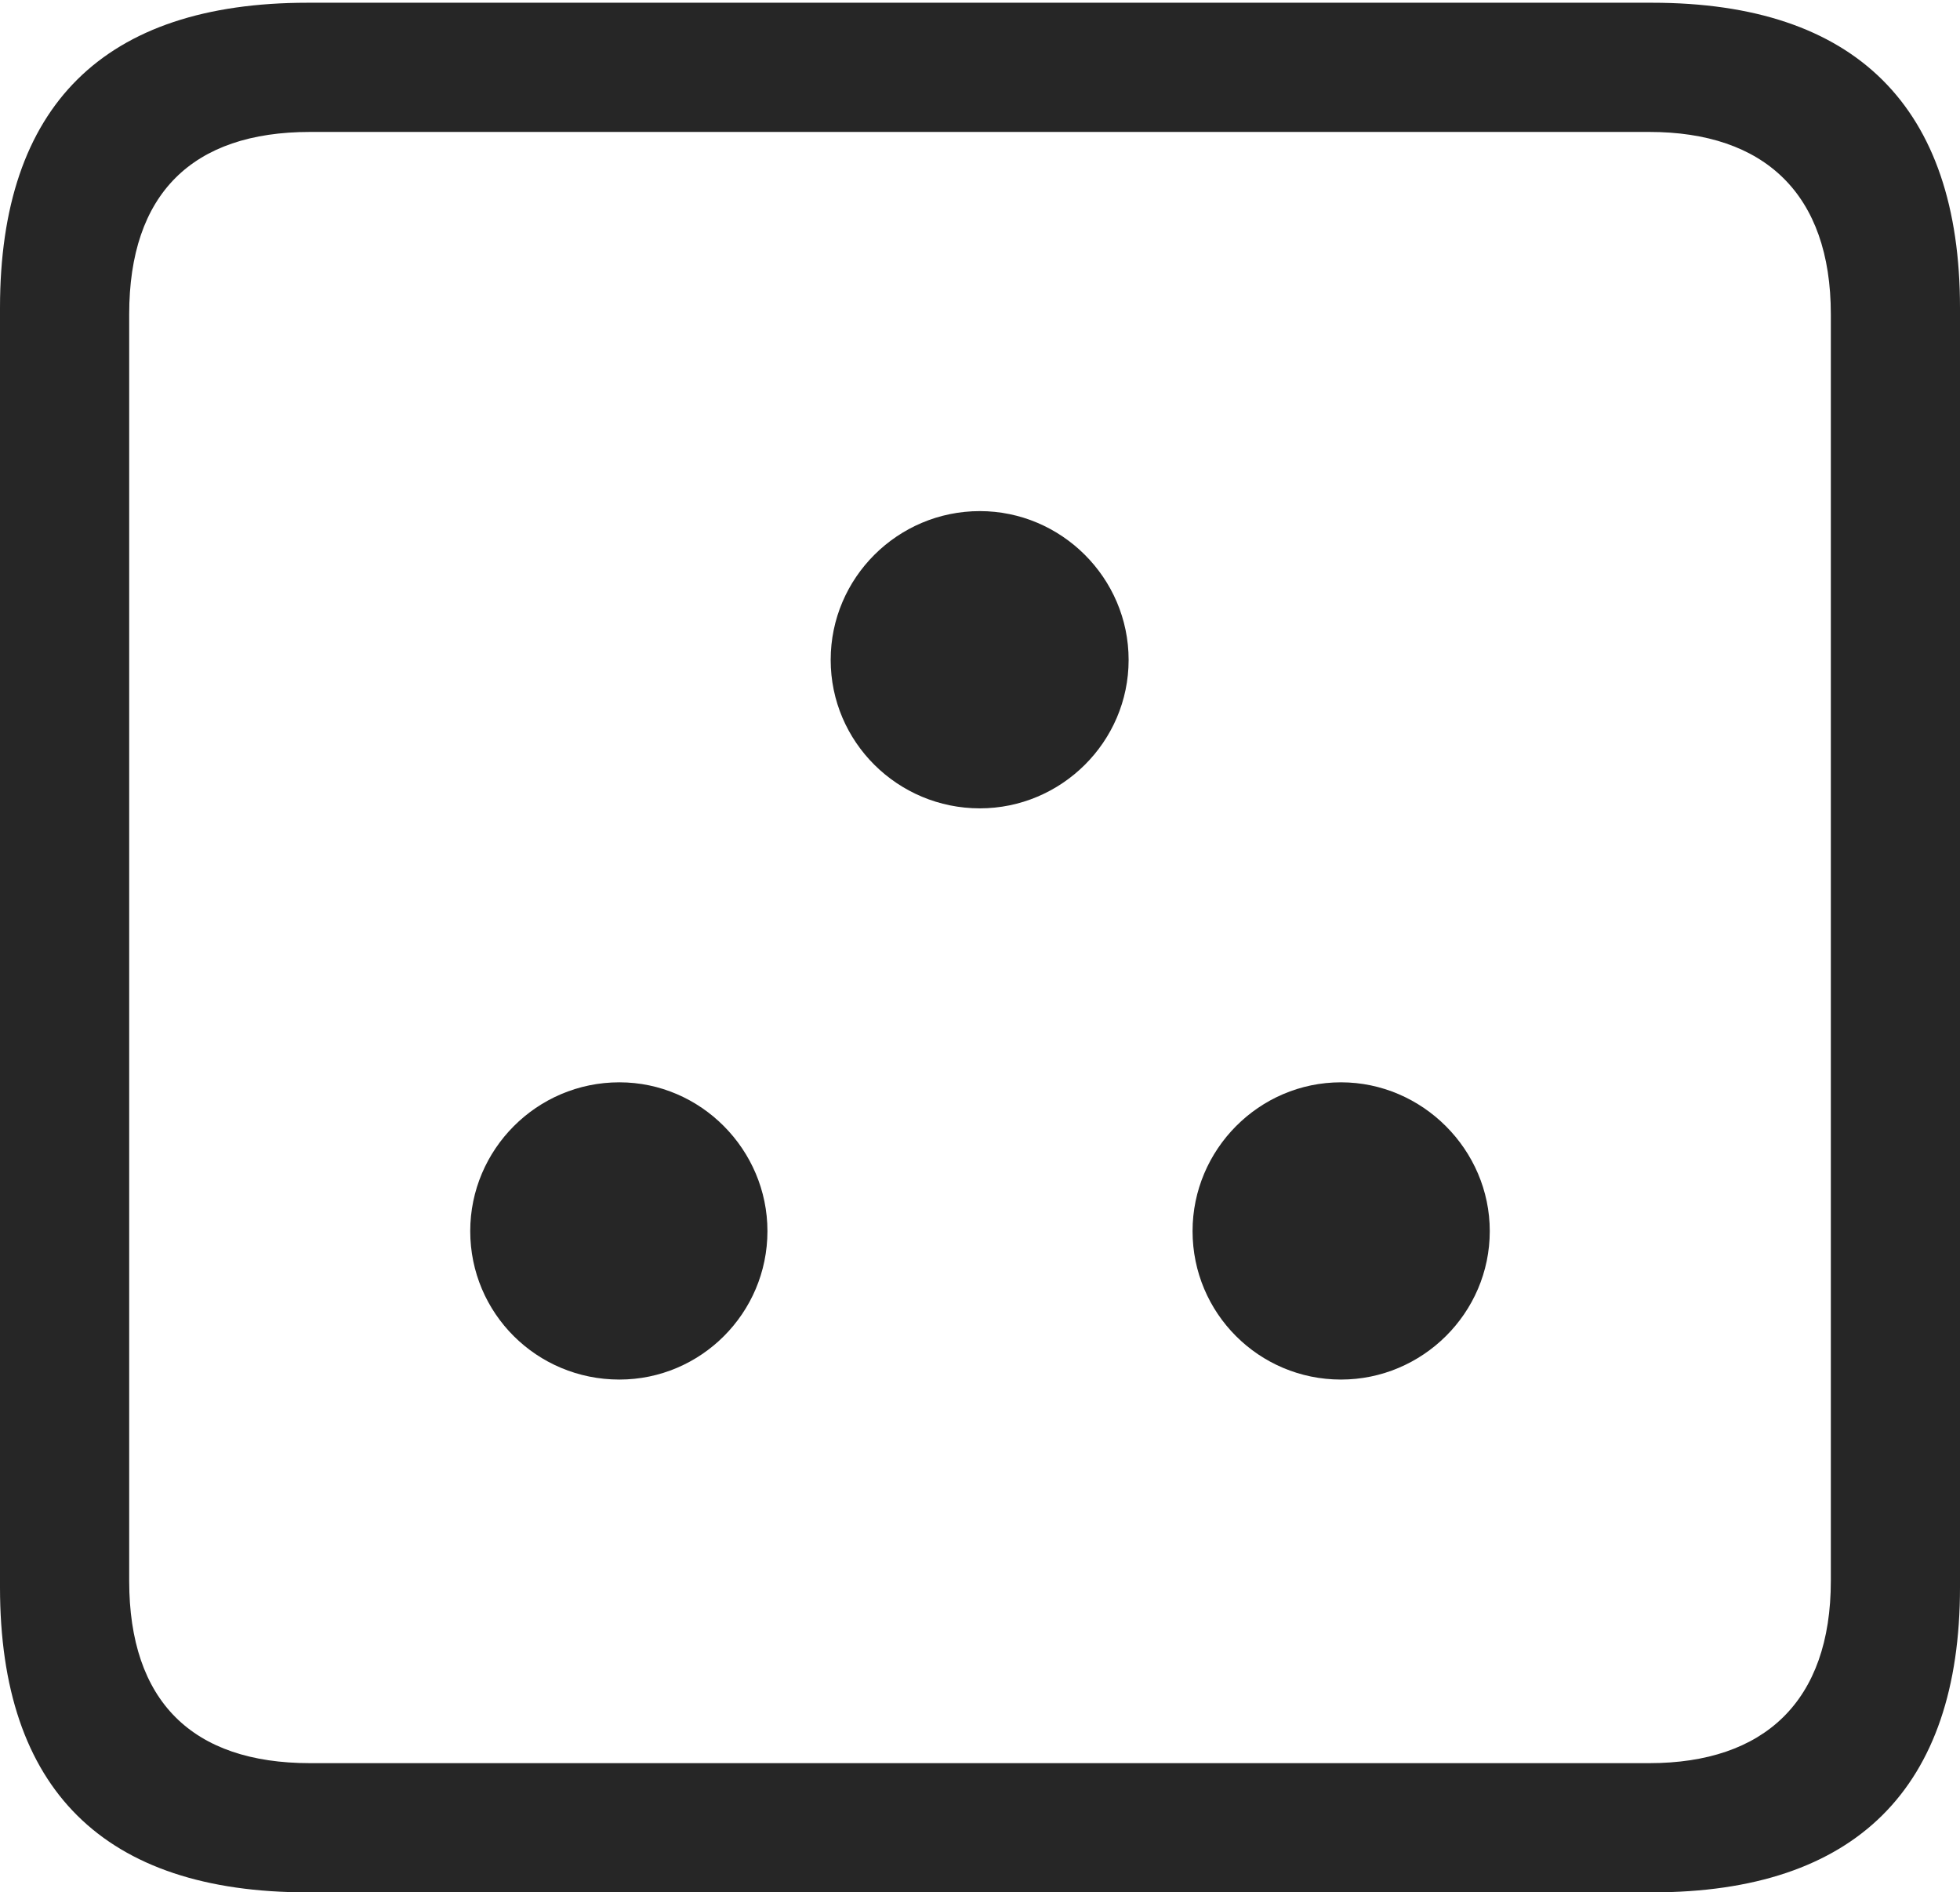 <?xml version="1.0" encoding="UTF-8"?>
<!--Generator: Apple Native CoreSVG 232.5-->
<!DOCTYPE svg
PUBLIC "-//W3C//DTD SVG 1.1//EN"
       "http://www.w3.org/Graphics/SVG/1.1/DTD/svg11.dtd">
<svg version="1.1" xmlns="http://www.w3.org/2000/svg" xmlns:xlink="http://www.w3.org/1999/xlink" width="91.712" height="88.537">
 <g>
  <rect height="88.537" opacity="0" width="91.712" x="0" y="0"/>
  <path d="M14.394 88.537L77.304 88.537C86.843 88.537 91.712 83.656 91.712 74.263L91.712 14.402C91.712 5.009 86.843 0.128 77.304 0.128L14.394 0.128C4.87 0.128 0 4.93 0 14.402L0 74.263C0 83.735 4.87 88.537 14.394 88.537ZM14.506 82.492C9.003 82.492 6.045 79.602 6.045 73.963L6.045 14.702C6.045 9.063 9.003 6.173 14.506 6.173L77.172 6.173C82.551 6.173 85.668 9.063 85.668 14.702L85.668 73.963C85.668 79.602 82.551 82.492 77.172 82.492Z" fill="#000000" fill-opacity="0.85"/>
  <path d="M28.983 64.545C32.79 64.545 35.91 61.44 35.91 57.599C35.91 53.792 32.79 50.638 28.983 50.638C25.108 50.638 22.003 53.792 22.003 57.599C22.003 61.44 25.108 64.545 28.983 64.545ZM62.748 64.545C66.555 64.545 69.709 61.44 69.709 57.599C69.709 53.792 66.555 50.638 62.748 50.638C58.907 50.638 55.802 53.792 55.802 57.599C55.802 61.44 58.907 64.545 62.748 64.545ZM45.849 37.82C49.656 37.82 52.81 34.715 52.81 30.874C52.81 27.033 49.656 23.913 45.849 23.913C42.008 23.913 38.869 27.033 38.869 30.874C38.869 34.715 42.008 37.82 45.849 37.82Z" fill="#000000" fill-opacity="0.85"/>
 </g>
</svg>
